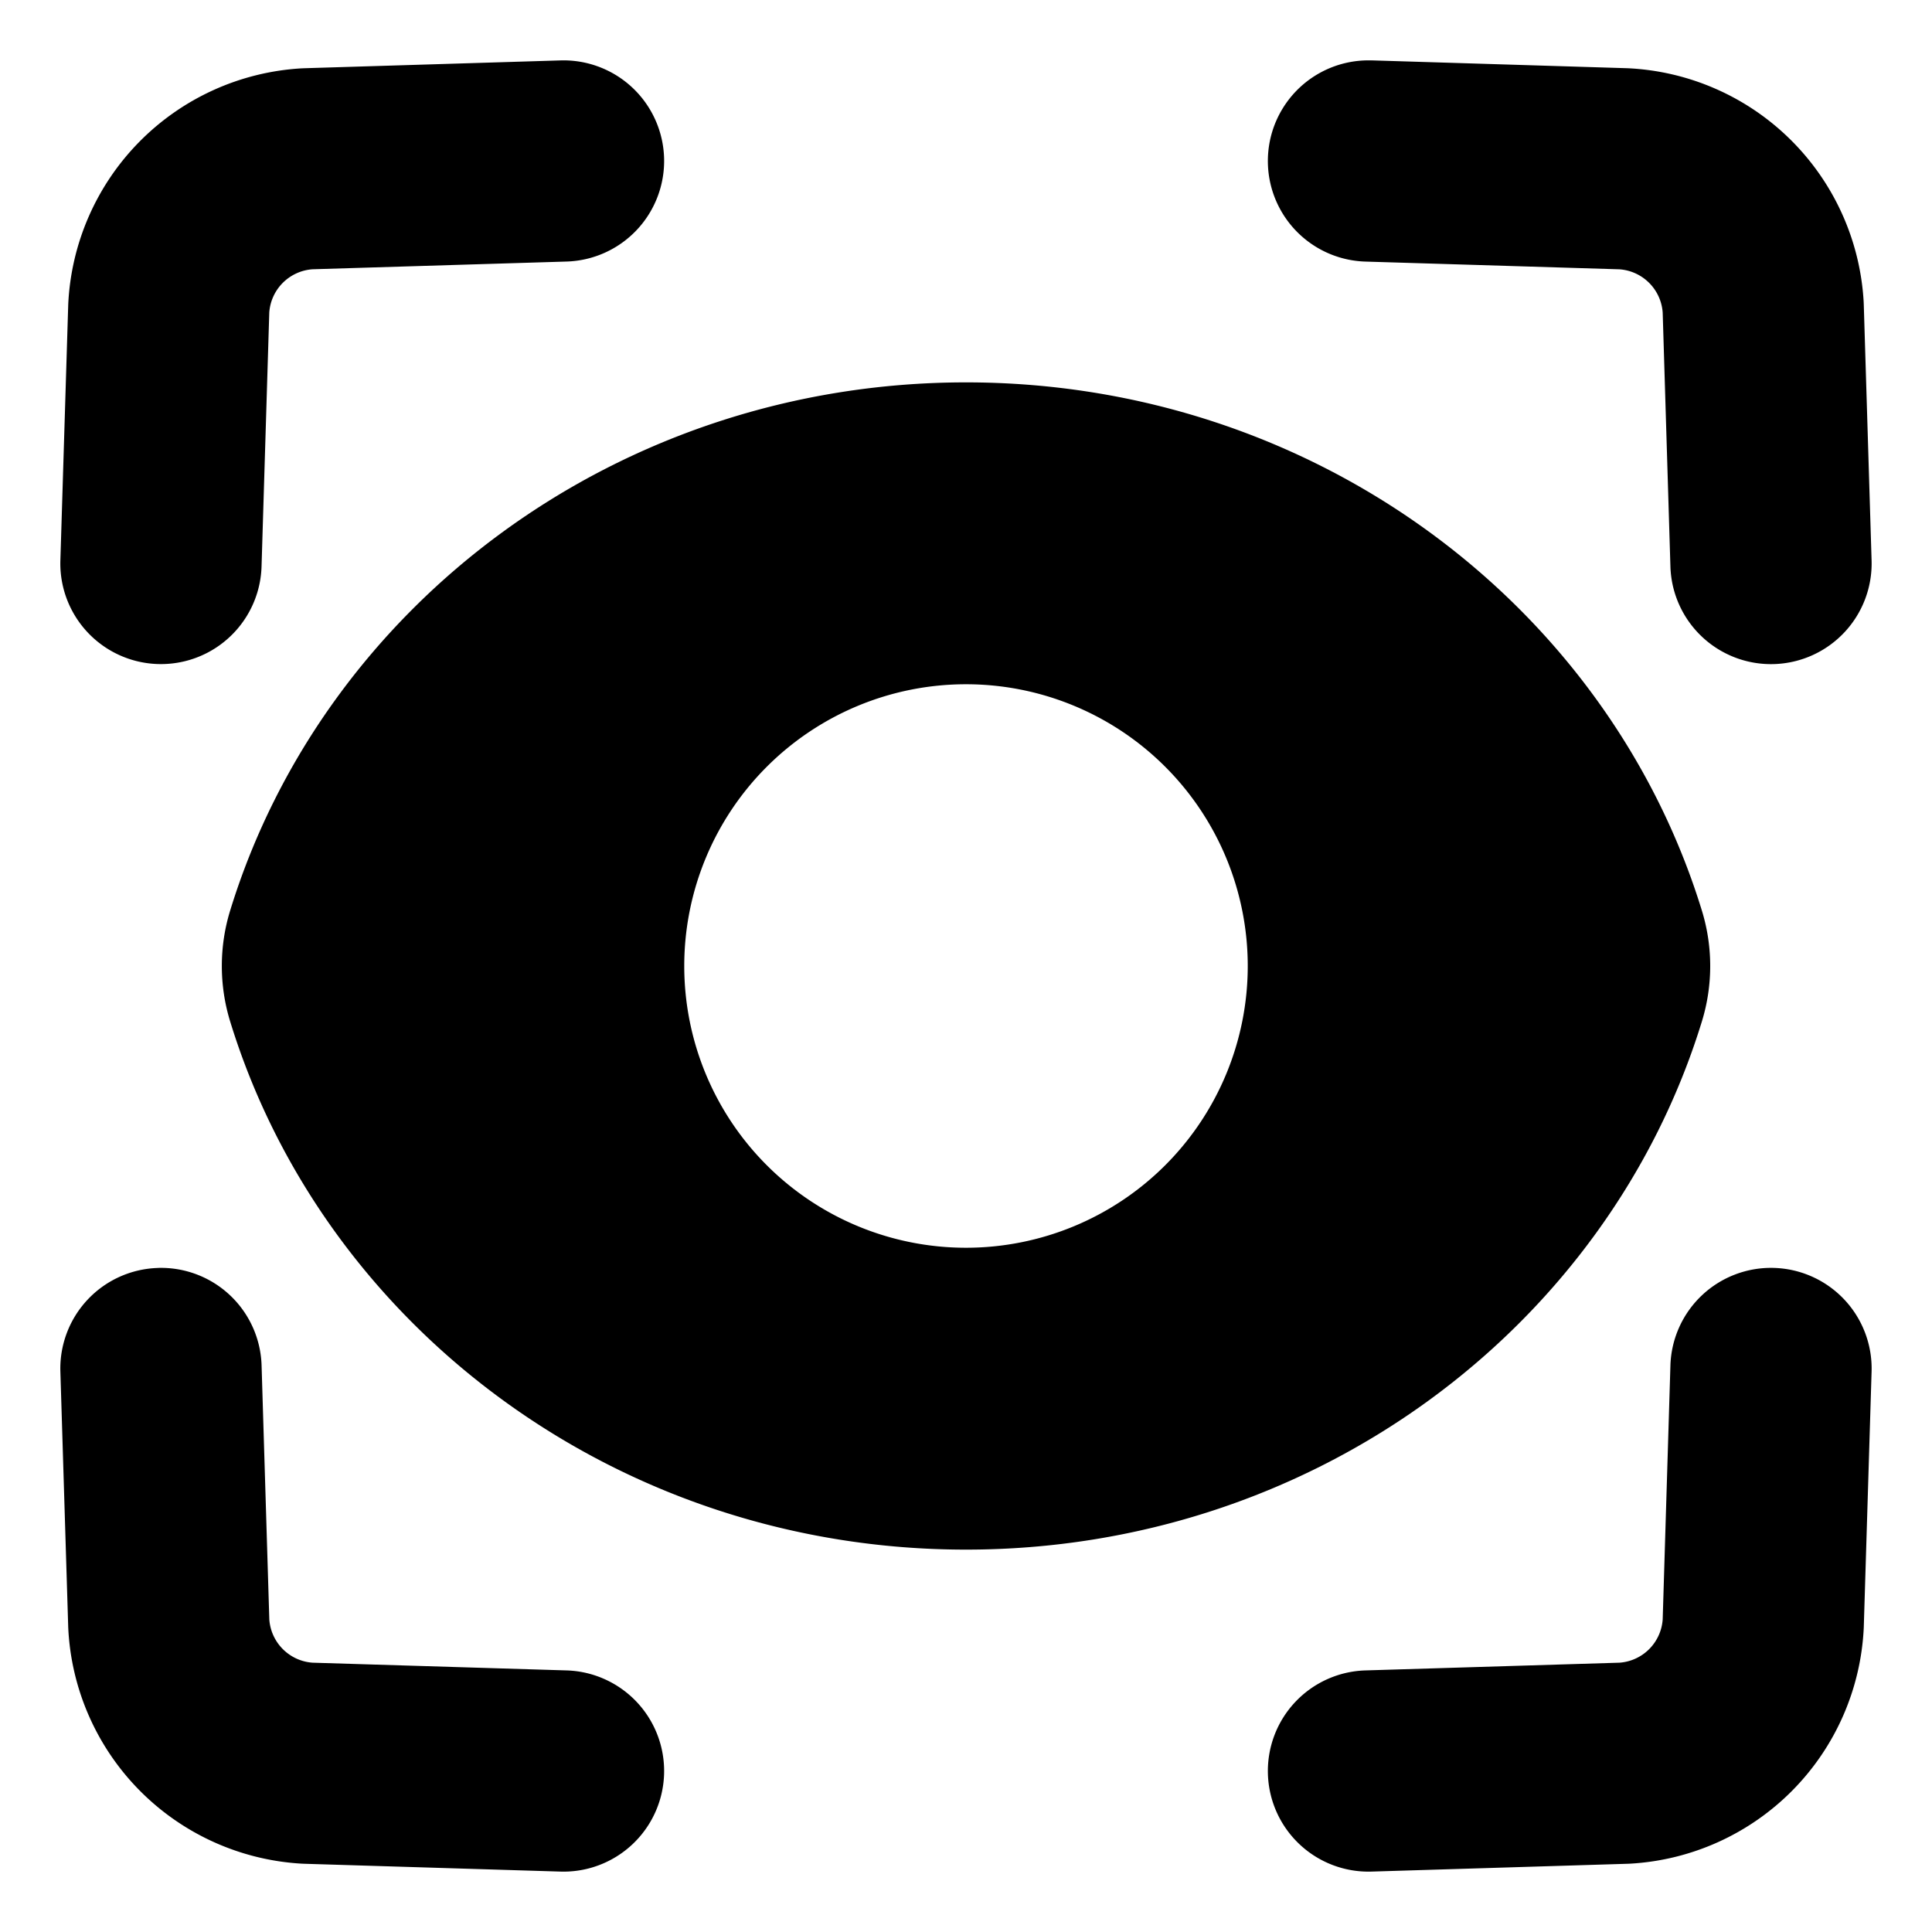 <svg xmlns="http://www.w3.org/2000/svg" fill="none" viewBox="0 0 48 48" id="Iris-Scan--Streamline-Plump">
  <desc>
    Iris Scan Streamline Icon: https://streamlinehq.com
  </desc>
  <g id="iris-scan--identification-retina-secure-security-iris-scan-eye-brackets">
    <path id="Union" fill="#000000" fill-rule="evenodd" d="M16.499 3.924a2.5 2.5 0 0 0 -2.575 -2.423l-6.356 0.194 -0.072 0.003a6.16 6.16 0 0 0 -5.801 5.87L1.5 13.923a2.5 2.5 0 0 0 4.998 0.152l0.192 -6.311A1.159 1.159 0 0 1 7.765 6.69l6.311 -0.192a2.5 2.5 0 0 0 2.423 -2.575Zm27.577 27.577a2.5 2.5 0 0 0 -2.575 2.423l-0.192 6.311a1.158 1.158 0 0 1 -1.074 1.074l-6.311 0.192a2.5 2.5 0 1 0 0.152 4.998l6.356 -0.194 0.072 -0.003a6.16 6.16 0 0 0 5.801 -5.87l0.194 -6.356a2.5 2.5 0 0 0 -2.423 -2.575Zm-10 -30a2.5 2.5 0 1 0 -0.152 4.998l6.31 0.192a1.159 1.159 0 0 1 1.075 1.074l0.192 6.311a2.5 2.5 0 0 0 4.998 -0.152l-0.194 -6.357 -0.003 -0.072a6.16 6.16 0 0 0 -5.87 -5.8L34.076 1.5Zm-30.152 30a2.5 2.5 0 0 1 2.575 2.423l0.192 6.311a1.159 1.159 0 0 0 1.074 1.074l6.311 0.192a2.5 2.5 0 1 1 -0.152 4.998l-6.356 -0.194 -0.072 -0.003a6.16 6.16 0 0 1 -5.801 -5.87L1.5 34.077a2.5 2.5 0 0 1 2.423 -2.575ZM24.001 9.5c-8.614 0 -15.94 5.503 -18.283 13.123a4.688 4.688 0 0 0 0 2.754C8.06 32.997 15.388 38.5 24.001 38.5c8.613 0 15.94 -5.503 18.282 -13.123a4.687 4.687 0 0 0 0 -2.753C39.94 15.002 32.614 9.5 24 9.5ZM31 24a7 7 0 1 1 -14 0 7 7 0 0 1 14 0Z" clip-rule="evenodd" stroke-width="1"></path>
  </g>
</svg>